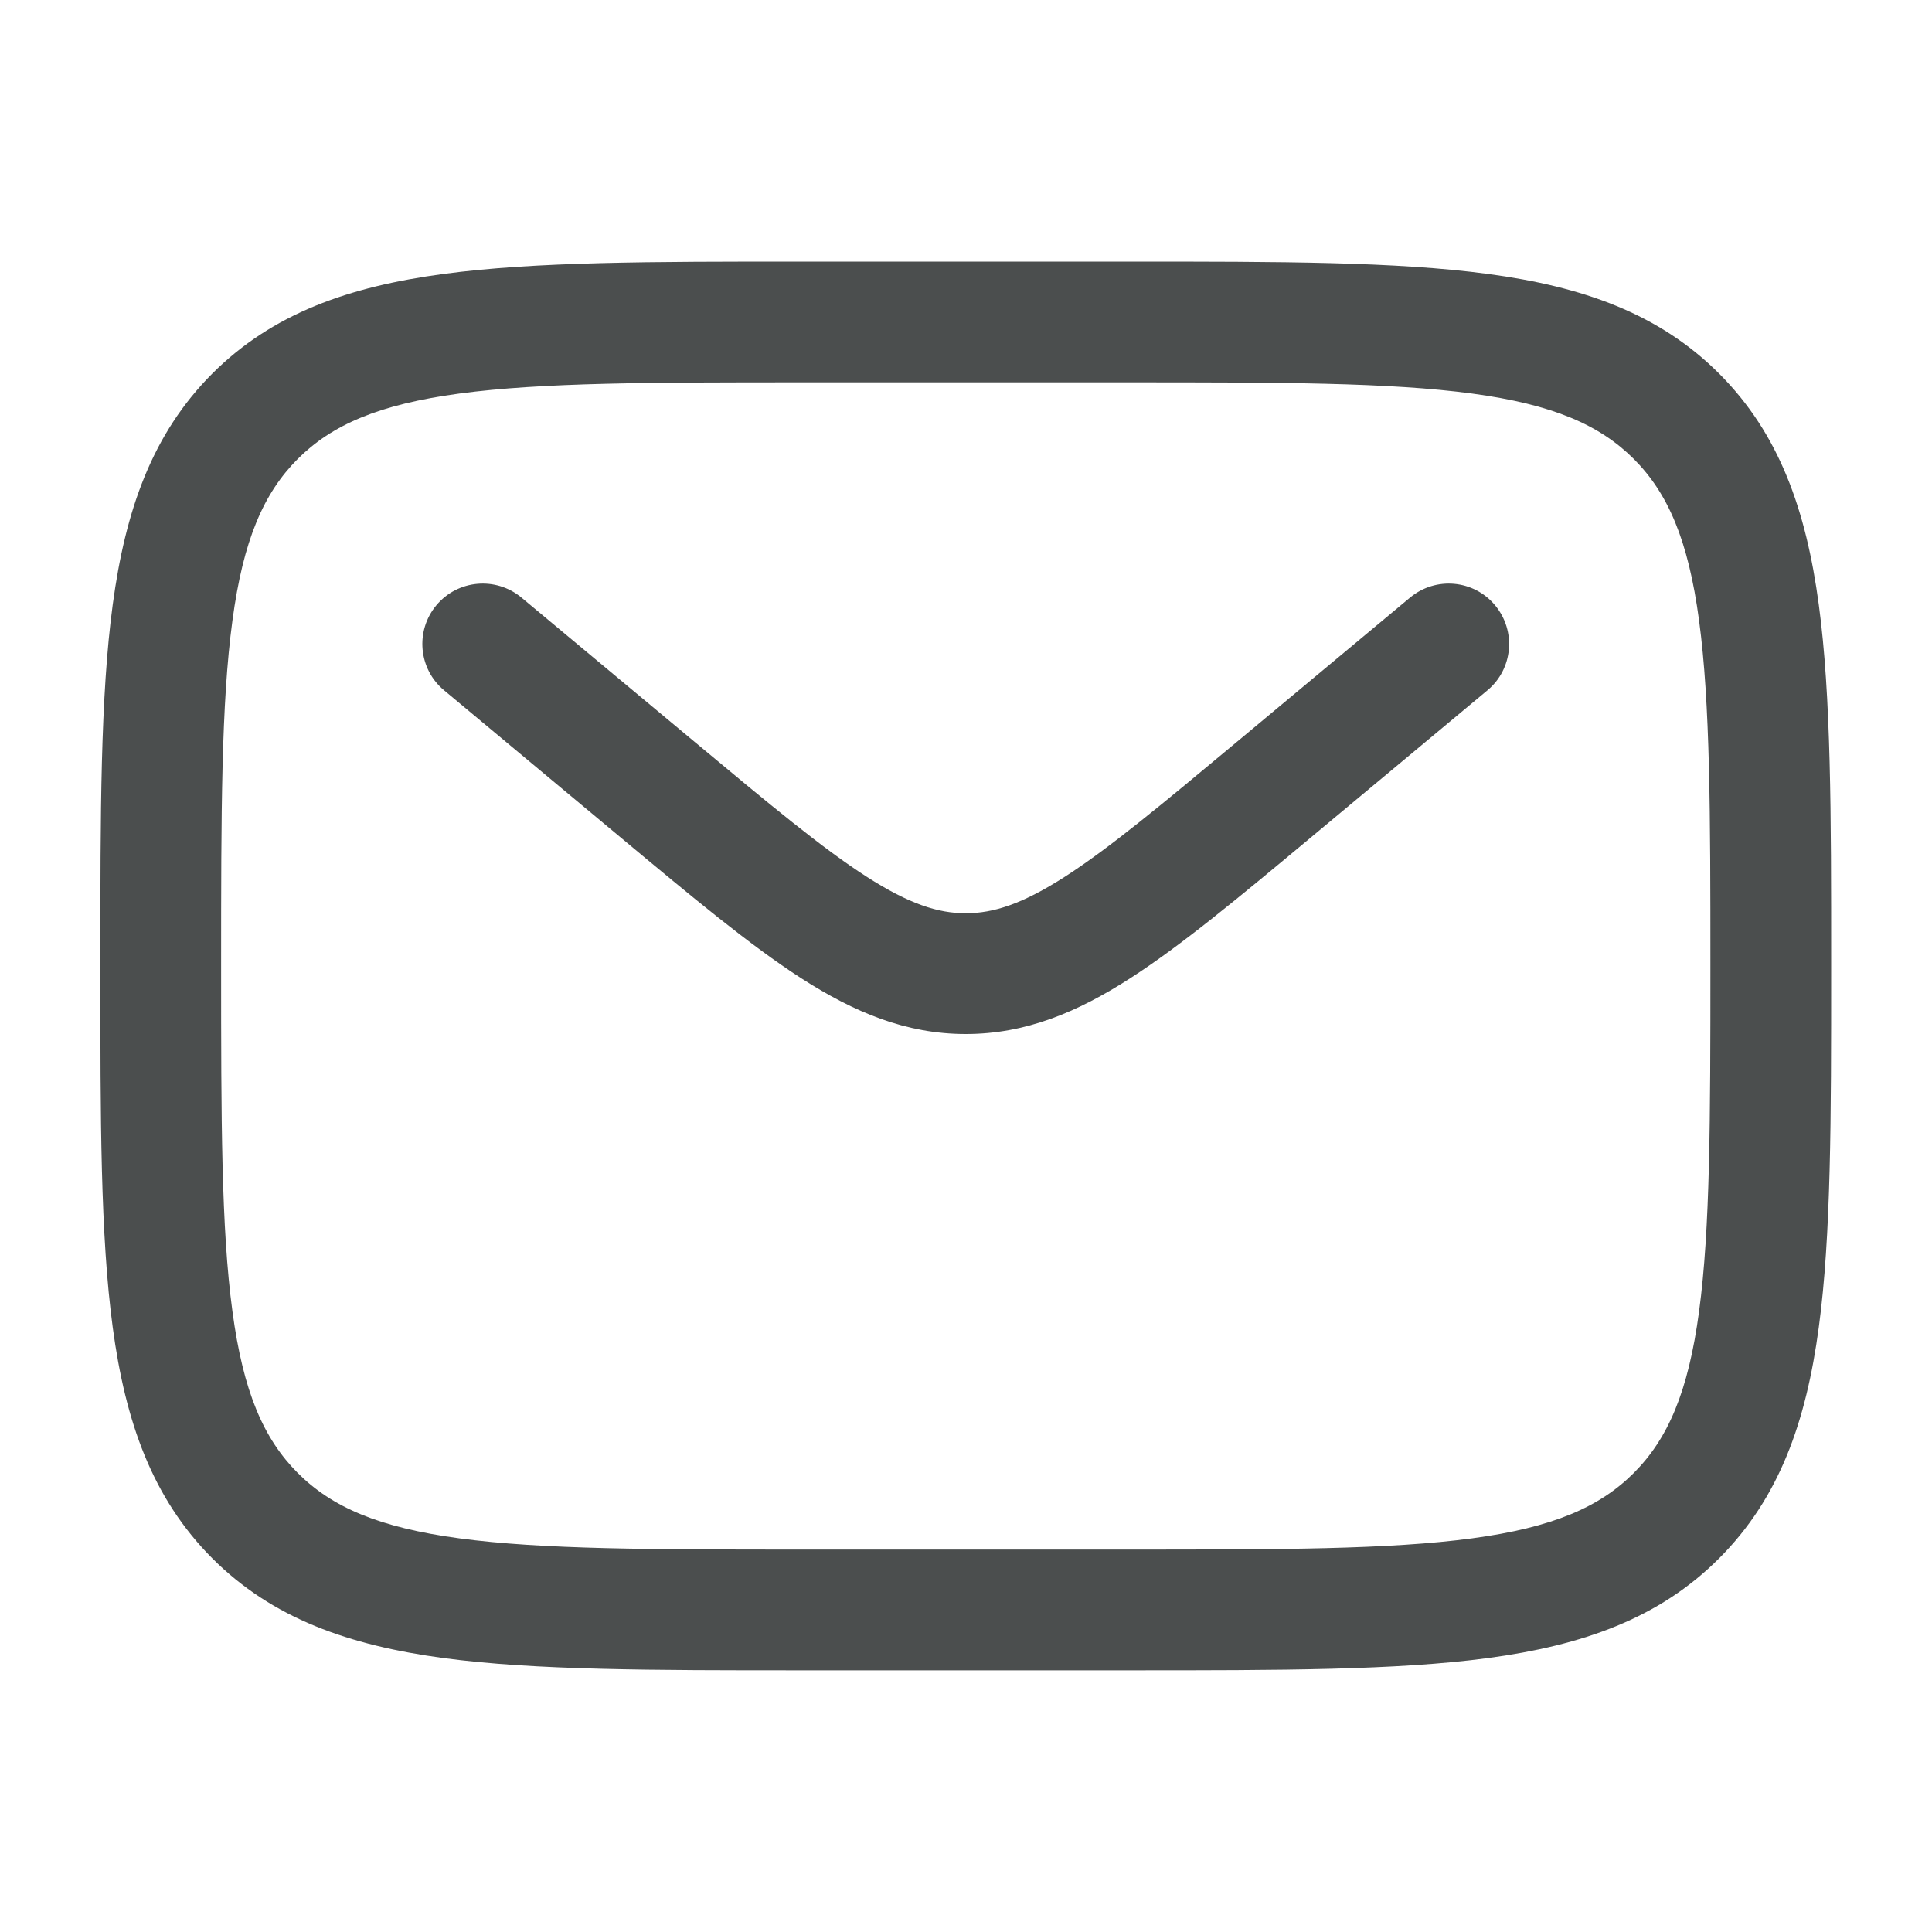 <svg width="20" height="20" viewBox="0 0 20 20" fill="none" xmlns="http://www.w3.org/2000/svg">
<path fill-rule="evenodd" clip-rule="evenodd" d="M8.284 2.708H11.711C13.242 2.708 14.456 2.708 15.405 2.836C16.382 2.967 17.173 3.244 17.796 3.867C18.42 4.491 18.697 5.282 18.828 6.259C18.956 7.208 18.956 8.421 18.956 9.953V10.047C18.956 11.578 18.956 12.791 18.828 13.741C18.697 14.717 18.42 15.508 17.796 16.132C17.173 16.756 16.382 17.032 15.405 17.164C14.456 17.291 13.242 17.291 11.711 17.291H8.284C6.752 17.291 5.539 17.291 4.59 17.164C3.613 17.032 2.822 16.756 2.198 16.132C1.575 15.508 1.298 14.717 1.167 13.741C1.039 12.791 1.039 11.578 1.039 10.047V9.953C1.039 8.421 1.039 7.208 1.167 6.259C1.298 5.282 1.575 4.491 2.198 3.867C2.822 3.244 3.613 2.967 4.59 2.836C5.539 2.708 6.752 2.708 8.284 2.708ZM4.756 4.074C3.918 4.187 3.435 4.399 3.082 4.751C2.73 5.104 2.518 5.587 2.406 6.425C2.29 7.282 2.289 8.411 2.289 10C2.289 11.589 2.29 12.718 2.406 13.574C2.518 14.412 2.73 14.895 3.082 15.248C3.435 15.601 3.918 15.812 4.756 15.925C5.613 16.04 6.742 16.041 8.331 16.041H11.664C13.253 16.041 14.382 16.04 15.238 15.925C16.077 15.812 16.56 15.601 16.913 15.248C17.265 14.895 17.477 14.412 17.589 13.574C17.704 12.718 17.706 11.589 17.706 10C17.706 8.411 17.704 7.282 17.589 6.425C17.477 5.587 17.265 5.104 16.913 4.751C16.56 4.399 16.077 4.187 15.238 4.074C14.382 3.959 13.253 3.958 11.664 3.958H8.331C6.742 3.958 5.613 3.959 4.756 4.074ZM4.517 6.266C4.738 6.001 5.132 5.965 5.398 6.186L7.197 7.685C7.974 8.333 8.514 8.782 8.97 9.075C9.411 9.358 9.71 9.454 9.997 9.454C10.285 9.454 10.584 9.358 11.025 9.075C11.481 8.782 12.021 8.333 12.798 7.685L14.597 6.186C14.863 5.965 15.257 6.001 15.477 6.266C15.698 6.531 15.663 6.926 15.398 7.146L13.567 8.672C12.829 9.287 12.23 9.786 11.701 10.126C11.151 10.48 10.615 10.704 9.997 10.704C9.38 10.704 8.844 10.48 8.293 10.126C7.765 9.786 7.166 9.287 6.428 8.672L4.597 7.146C4.332 6.926 4.296 6.531 4.517 6.266Z" fill="#4B4E4E"/>
</svg>
